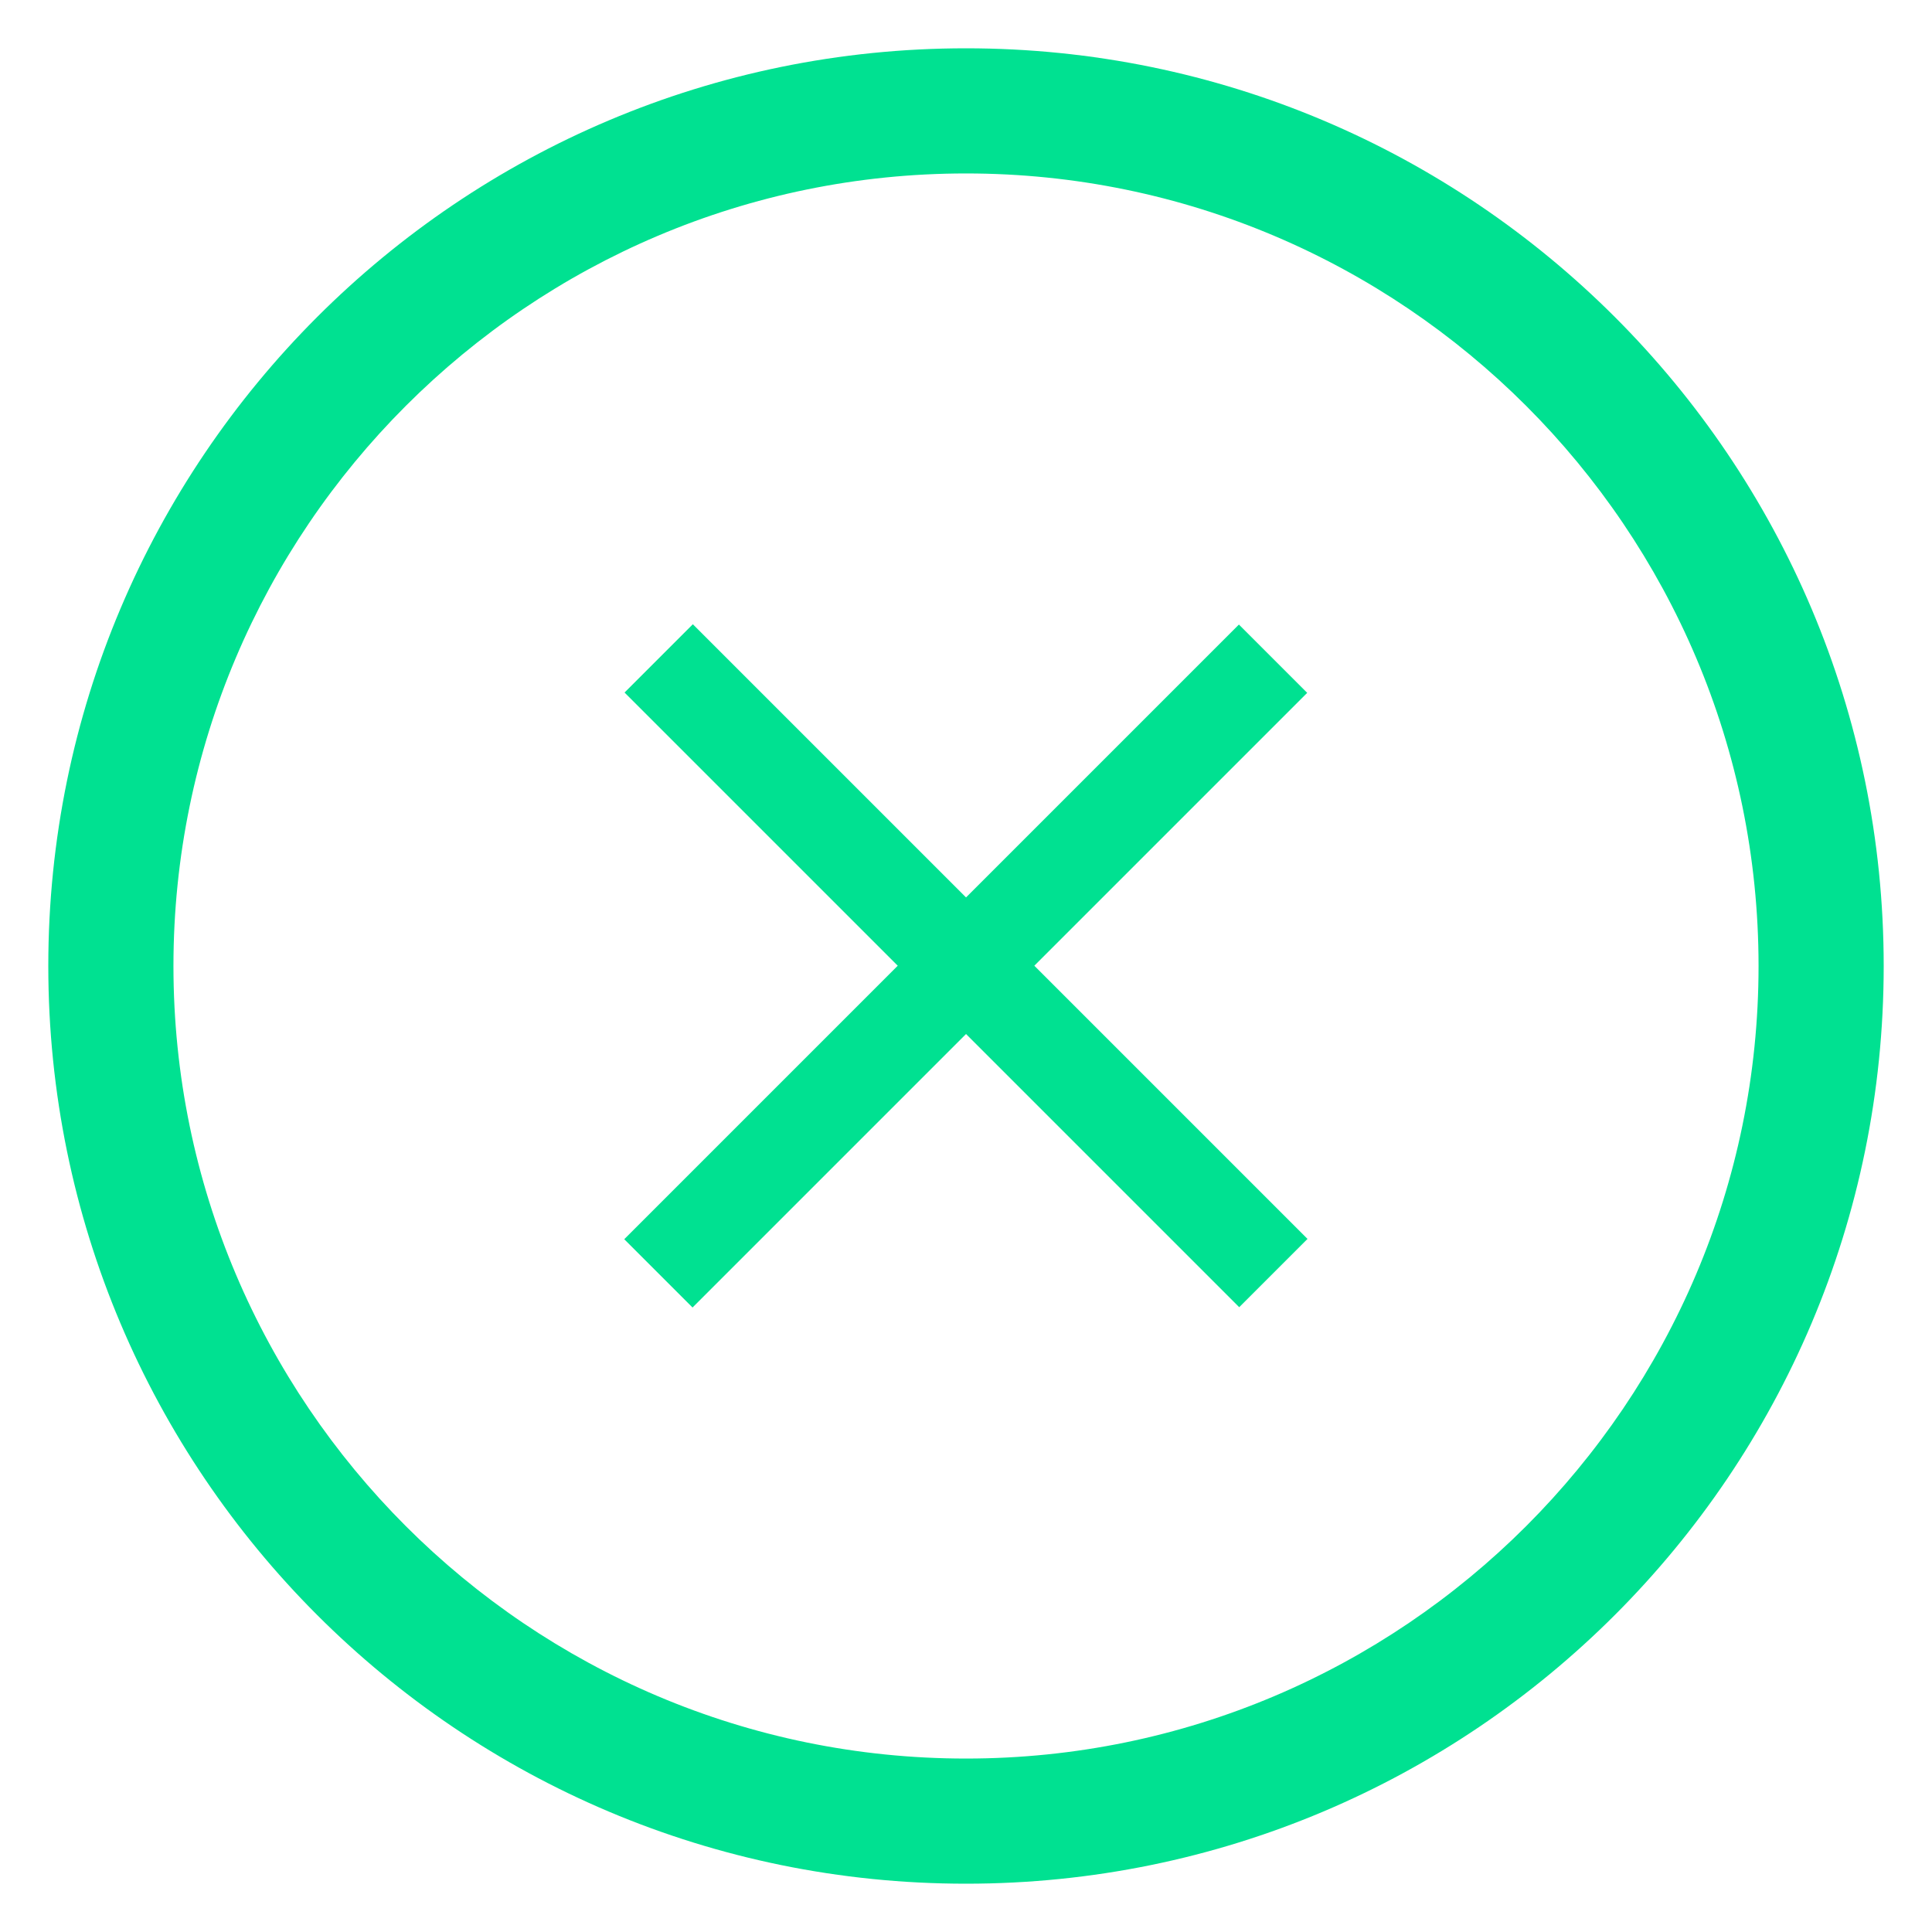 <?xml version="1.0" encoding="utf-8"?>
<!-- Generator: Adobe Illustrator 17.0.0, SVG Export Plug-In . SVG Version: 6.00 Build 0)  -->
<!DOCTYPE svg PUBLIC "-//W3C//DTD SVG 1.1//EN" "http://www.w3.org/Graphics/SVG/1.1/DTD/svg11.dtd">
<svg version="1.1" id="Layer_1" xmlns="http://www.w3.org/2000/svg" xmlns:xlink="http://www.w3.org/1999/xlink" x="0px" y="0px"
	 width="40px" height="40px" viewBox="0 0 40 40" enable-background="new 0 0 40 40" xml:space="preserve">
<g>
	<path fill="#00E191" d="M20,3.591c9.048,0,16.409,7.362,16.409,16.409S29.048,36.409,20,36.409S3.591,29.048,3.591,20
		S10.952,3.591,20,3.591 M20,1C9.506,1,1,9.506,1,20s8.506,19,19,19s19-8.506,19-19S30.494,1,20,1L20,1z"/>
</g>
<g id="Layer_3">
	<g>
		
			<rect x="10.999" y="19" transform="matrix(0.707 -0.707 0.707 0.707 -8.285 20)" fill="#00E191" width="18" height="2"/>
		
			<rect x="11" y="18.999" transform="matrix(0.707 0.707 -0.707 0.707 20 -8.285)" fill="#00E191" width="18" height="2"/>
	</g>
</g>
</svg>
